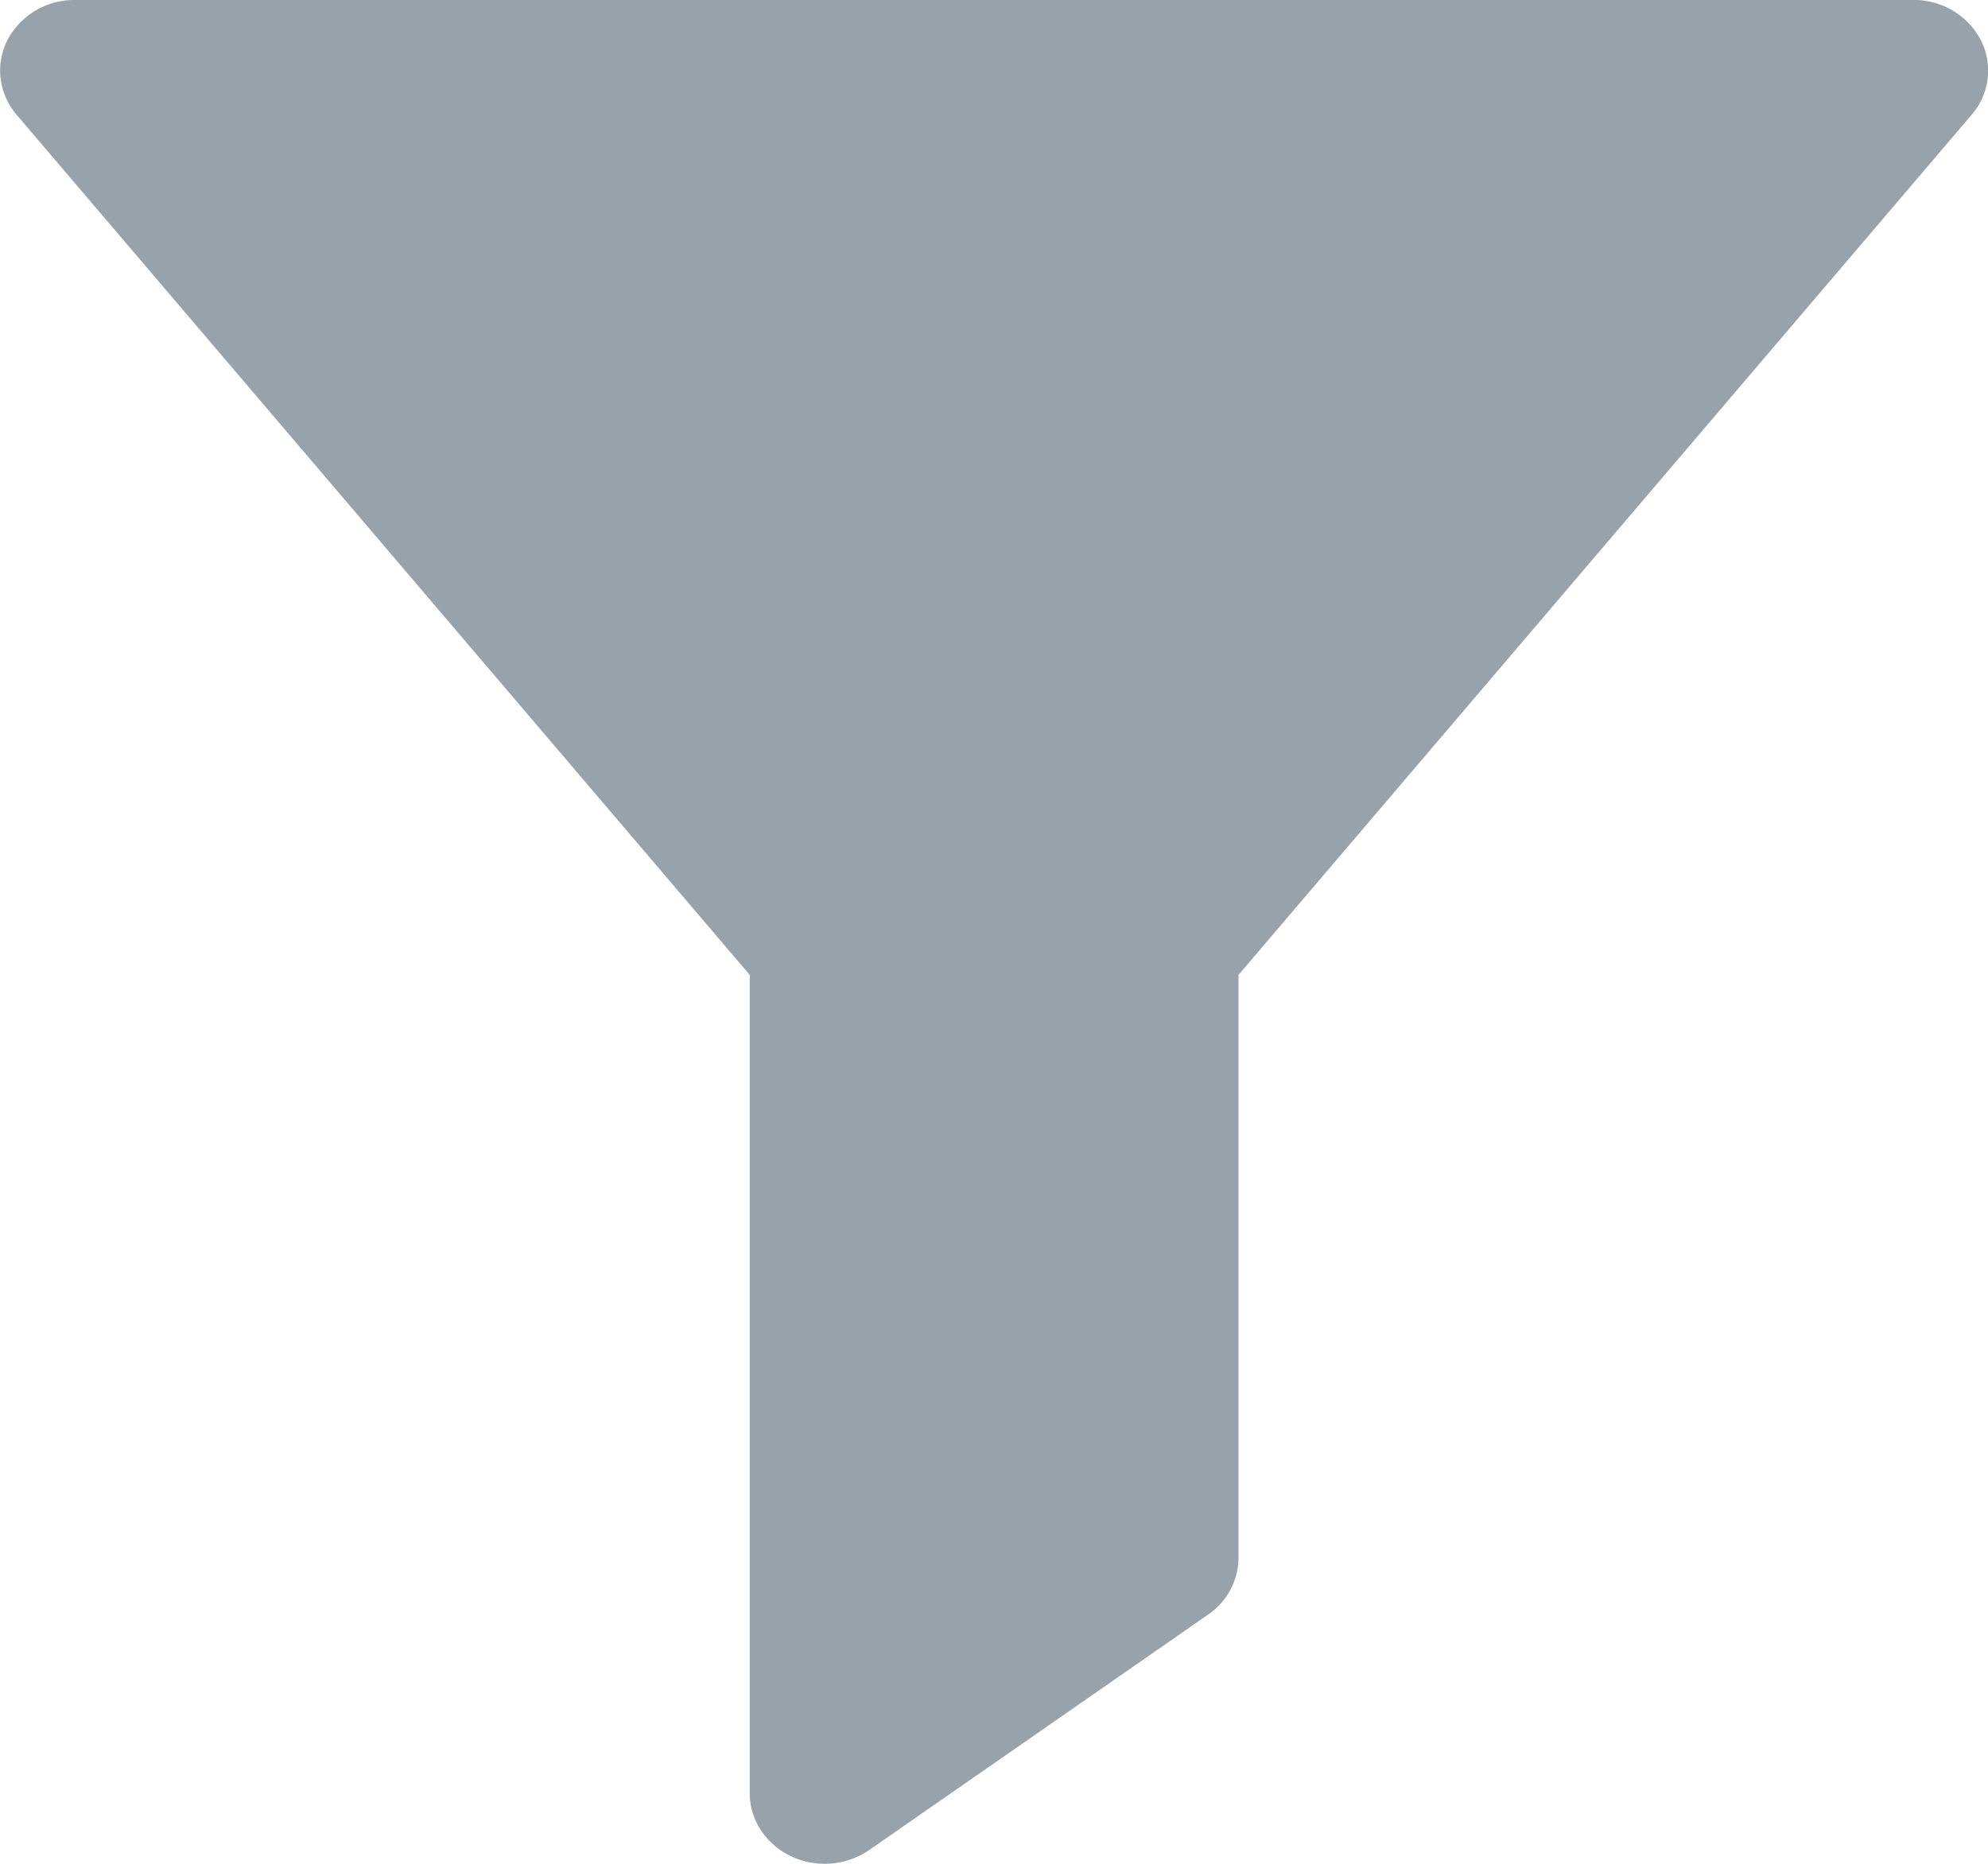 <svg xmlns="http://www.w3.org/2000/svg" width="16" height="15" viewBox="0 0 16 15">
    <path fill="#98A2AB" fill-rule="nonzero" d="M15.397 0H.603A.607.607 0 0 0 .06.322c-.1.198-.071.431.074.602l5.9 6.922v6.586c0 .214.129.41.332.507a.635.635 0 0 0 .63-.05l2.726-1.894a.558.558 0 0 0 .246-.457V7.846l5.9-6.922a.542.542 0 0 0 .074-.602.607.607 0 0 0-.544-.322z"/>
</svg>
